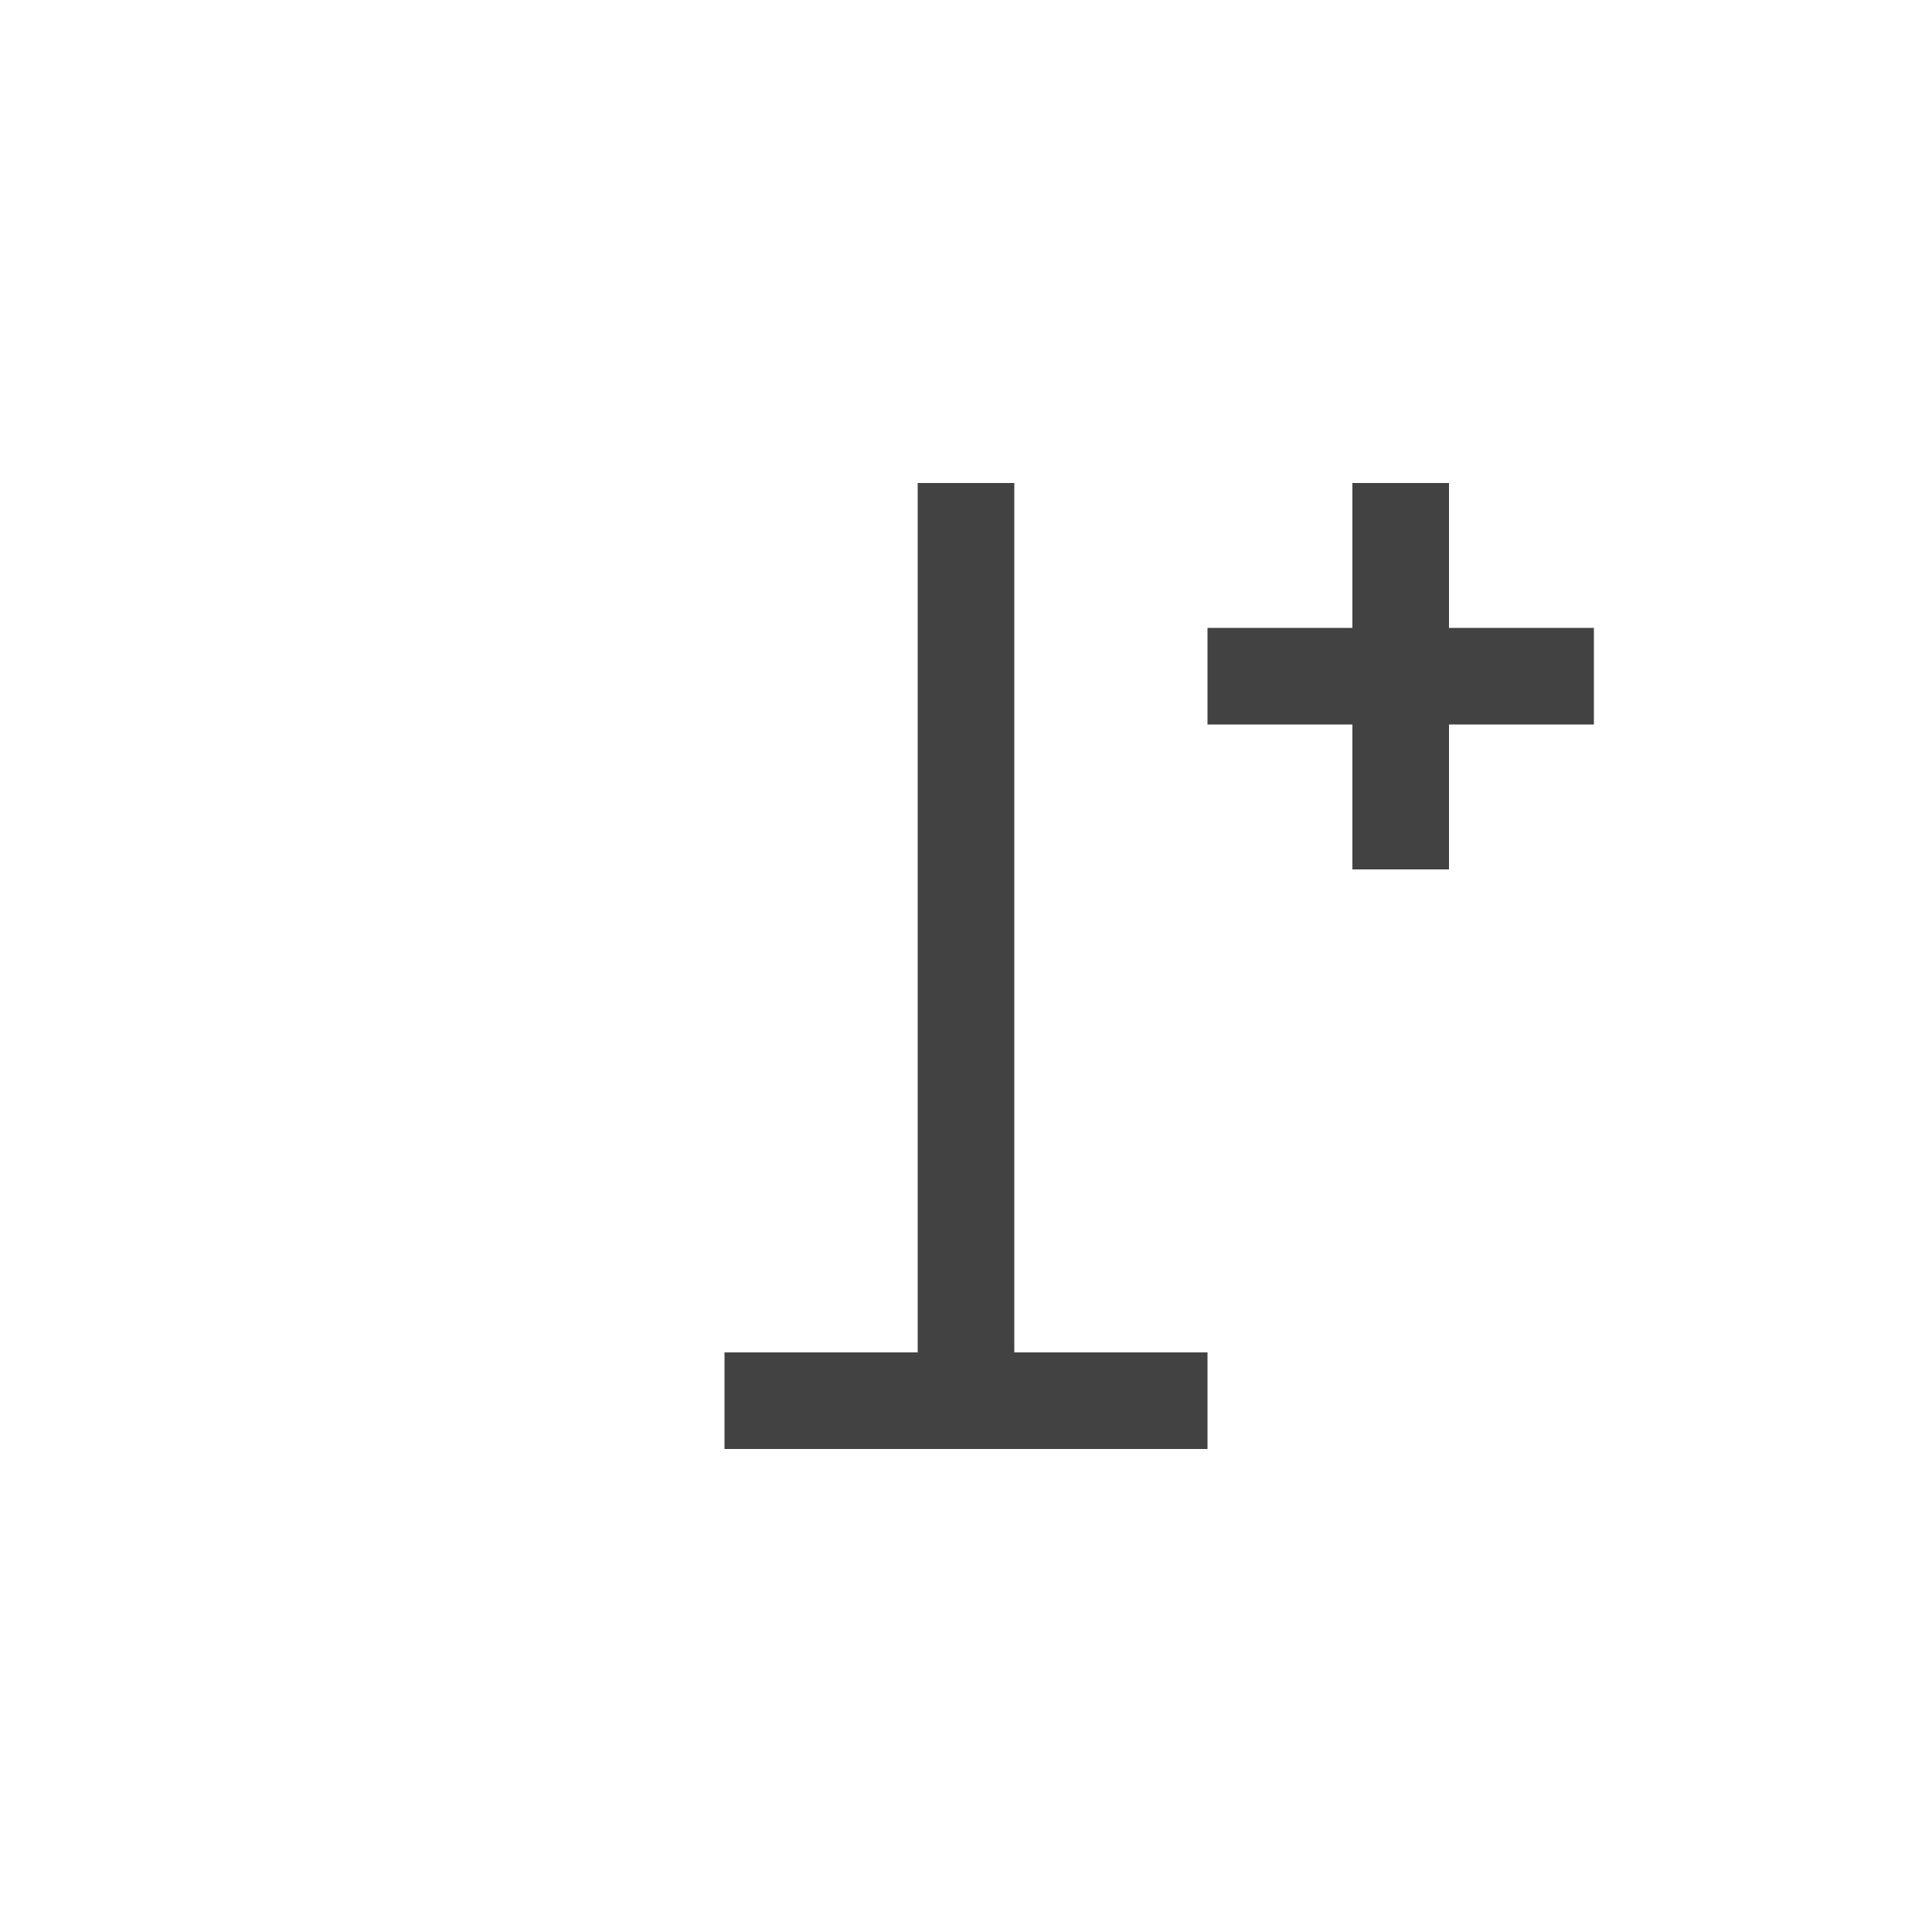 <svg xmlns="http://www.w3.org/2000/svg" width="40" height="40" viewBox="0 0 40 40">
    <g fill="#424242" fill-rule="evenodd">
        <path d="M21 28h4v2H15v-2h4V10h2v18zM25 13h8v2h-8z"/>
        <path d="M28 10h2v8h-2z"/>
    </g>
</svg>
